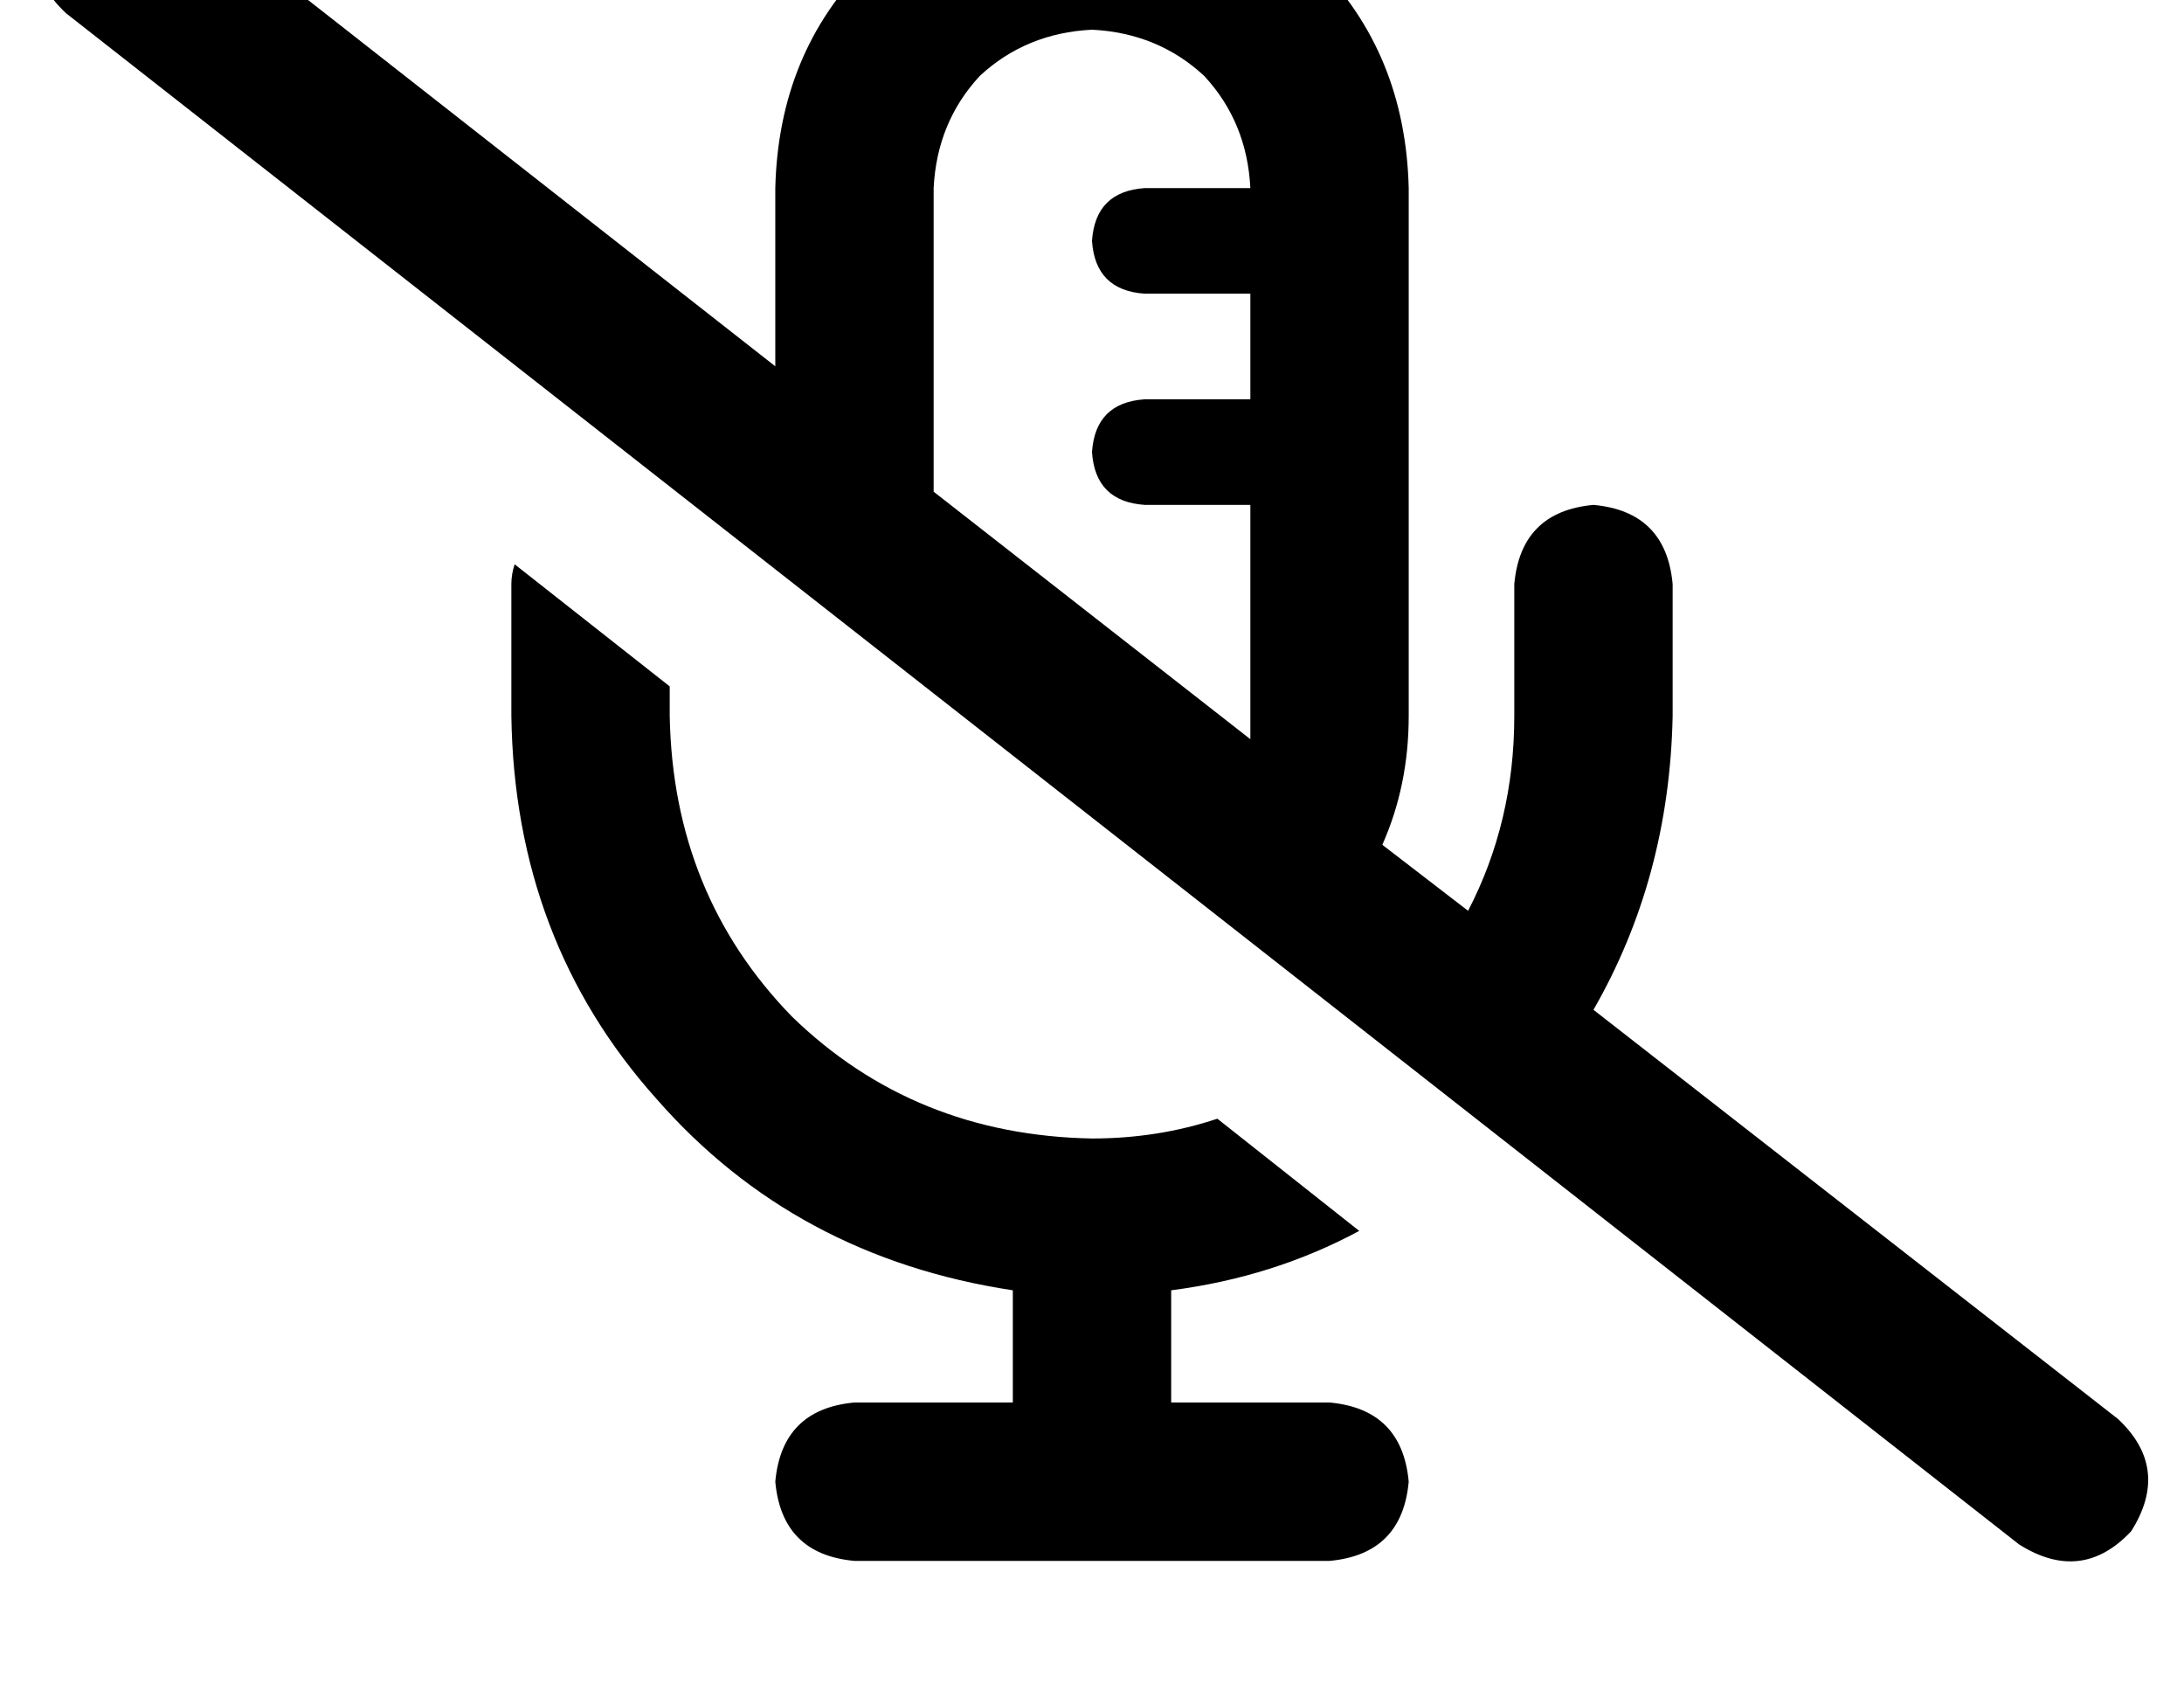 <?xml version="1.0" standalone="no"?>
<!DOCTYPE svg PUBLIC "-//W3C//DTD SVG 1.1//EN" "http://www.w3.org/Graphics/SVG/1.1/DTD/svg11.dtd" >
<svg xmlns="http://www.w3.org/2000/svg" xmlns:xlink="http://www.w3.org/1999/xlink" version="1.1" viewBox="-11 0 662 512">
   <path fill="currentColor"
d="M472 306q23 -40 24 -89v-40v0q-2 -22 -24 -24q-22 2 -24 24v40v0q0 32 -14 59l-26 -20v0q8 -18 8 -39v-160v0q-1 -41 -28 -68t-68 -28q-41 1 -68 28t-28 68v54v0l-185 -145v0q-19 -12 -34 4q-12 19 4 34l592 464v0q19 12 34 -4q12 -19 -4 -34l-159 -124v0zM272 149v-92
v92v-92q1 -20 14 -34q14 -13 34 -14q20 1 34 14q13 14 14 34h-32v0q-15 1 -16 16q1 15 16 16h32v0v32v0h-32v0q-15 1 -16 16q1 15 16 16h32v0v64v0v7l-96 -75v0zM358 339q-18 6 -38 6q-54 -1 -91 -37q-36 -37 -37 -91v-9v0l-47 -37v0q-1 3 -1 6v40v0q1 68 44 116
q42 48 108 58v34v0h-48v0q-22 2 -24 24q2 22 24 24h72h72q22 -2 24 -24q-2 -22 -24 -24h-48v0v-34v0q31 -4 57 -18l-43 -34v0z" />
</svg>
